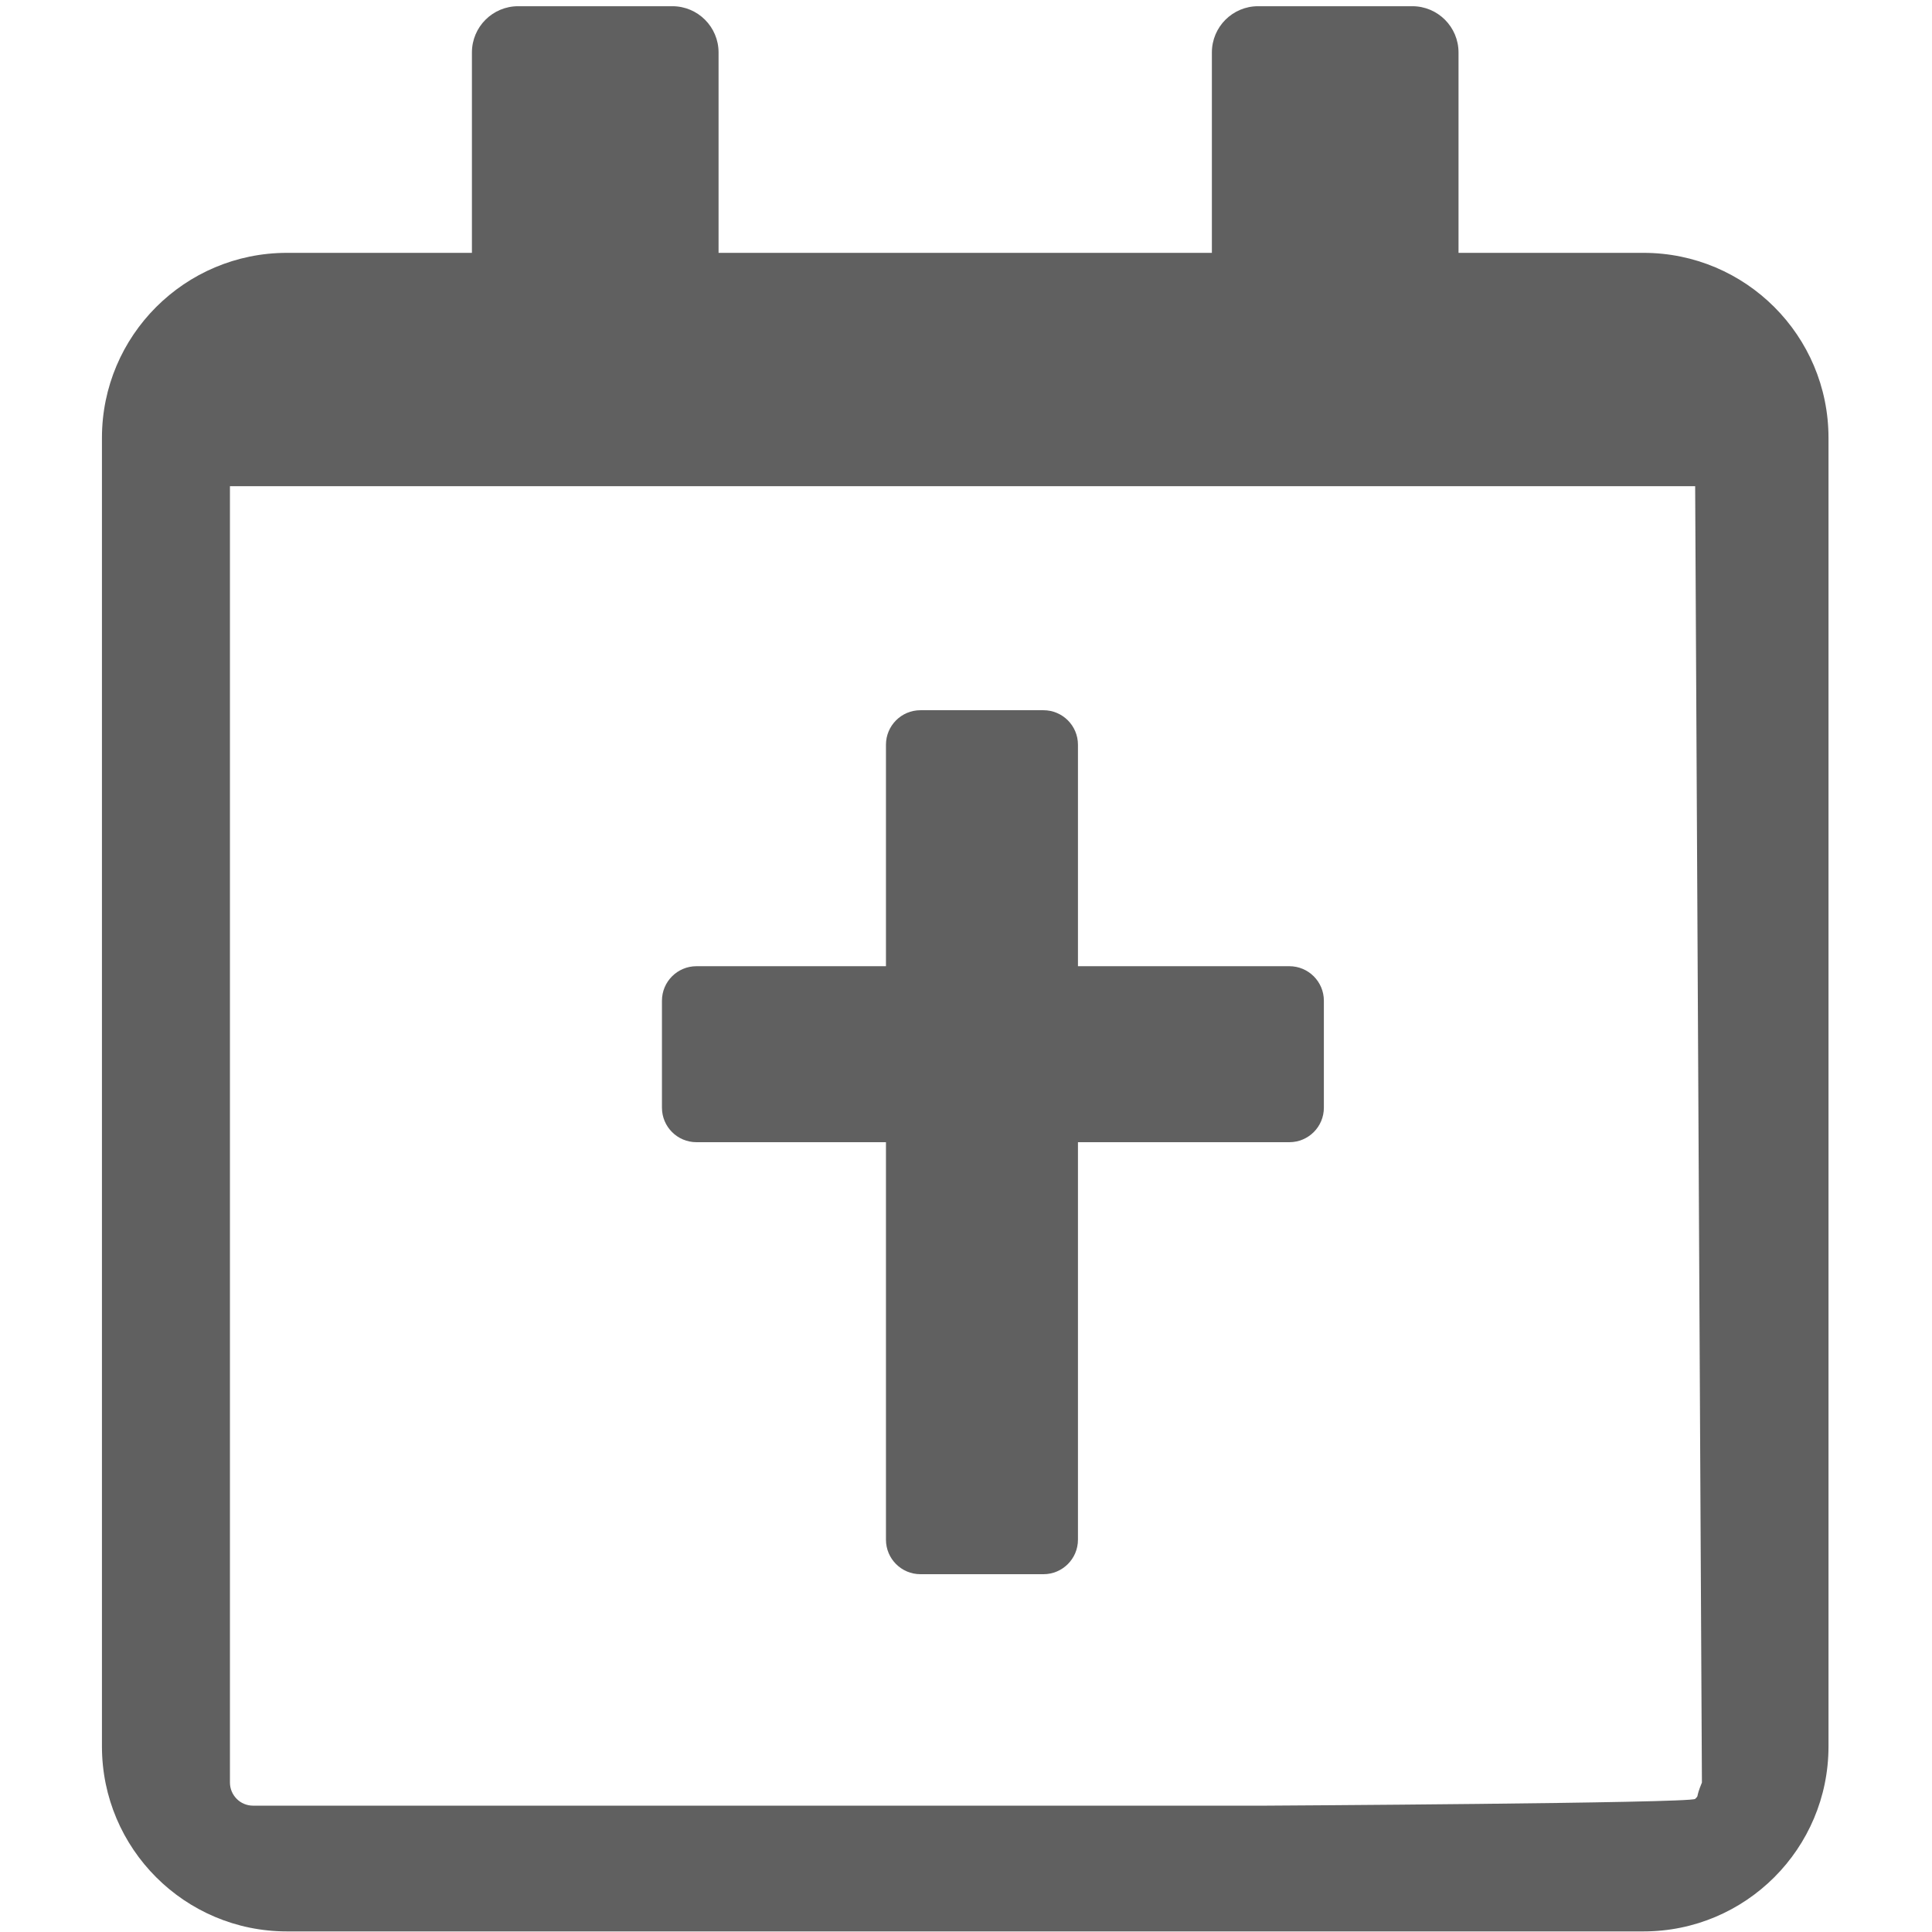 <svg width="100" height="100" viewBox="0 0 52 56" fill="none" xmlns="http://www.w3.org/2000/svg">
<path d="M45.638 7.329H40.276V1.521C40.276 0.78 39.676 0.18 38.936 0.18H34.467C33.727 0.18 33.127 0.78 33.127 1.521V7.329H18.828V1.521C18.828 0.78 18.228 0.18 17.488 0.18H13.02C12.279 0.18 11.679 0.78 11.679 1.521V7.329H6.317C3.356 7.329 0.955 9.73 0.955 12.691V50.621C0.955 53.582 3.356 55.983 6.317 55.983H45.638C48.599 55.983 51 53.582 51 50.621V12.691C51 9.73 48.599 7.329 45.638 7.329ZM34.659 52.338H5.336C5.158 52.338 4.987 52.268 4.862 52.142C4.736 52.016 4.665 51.846 4.665 51.668V14.093H47.135L47.331 51.668C47.135 52.142 47.261 52.016 47.135 52.142C47.009 52.268 34.659 52.338 34.659 52.338Z" fill="#606060"/>
<path d="M23.68 21.586C23.68 21.034 24.127 20.586 24.68 20.586H28.245C28.797 20.586 29.245 21.034 29.245 21.586V28.006H35.373C35.925 28.006 36.373 28.454 36.373 29.006V32.107C36.373 32.66 35.925 33.107 35.373 33.107H29.245V44.629C29.245 45.181 28.797 45.629 28.245 45.629H24.68C24.127 45.629 23.68 45.181 23.68 44.629V33.107H18.187C17.635 33.107 17.187 32.66 17.187 32.107V29.006C17.187 28.454 17.635 28.006 18.187 28.006H23.68V21.586Z" fill="#606060"/>
</svg>
